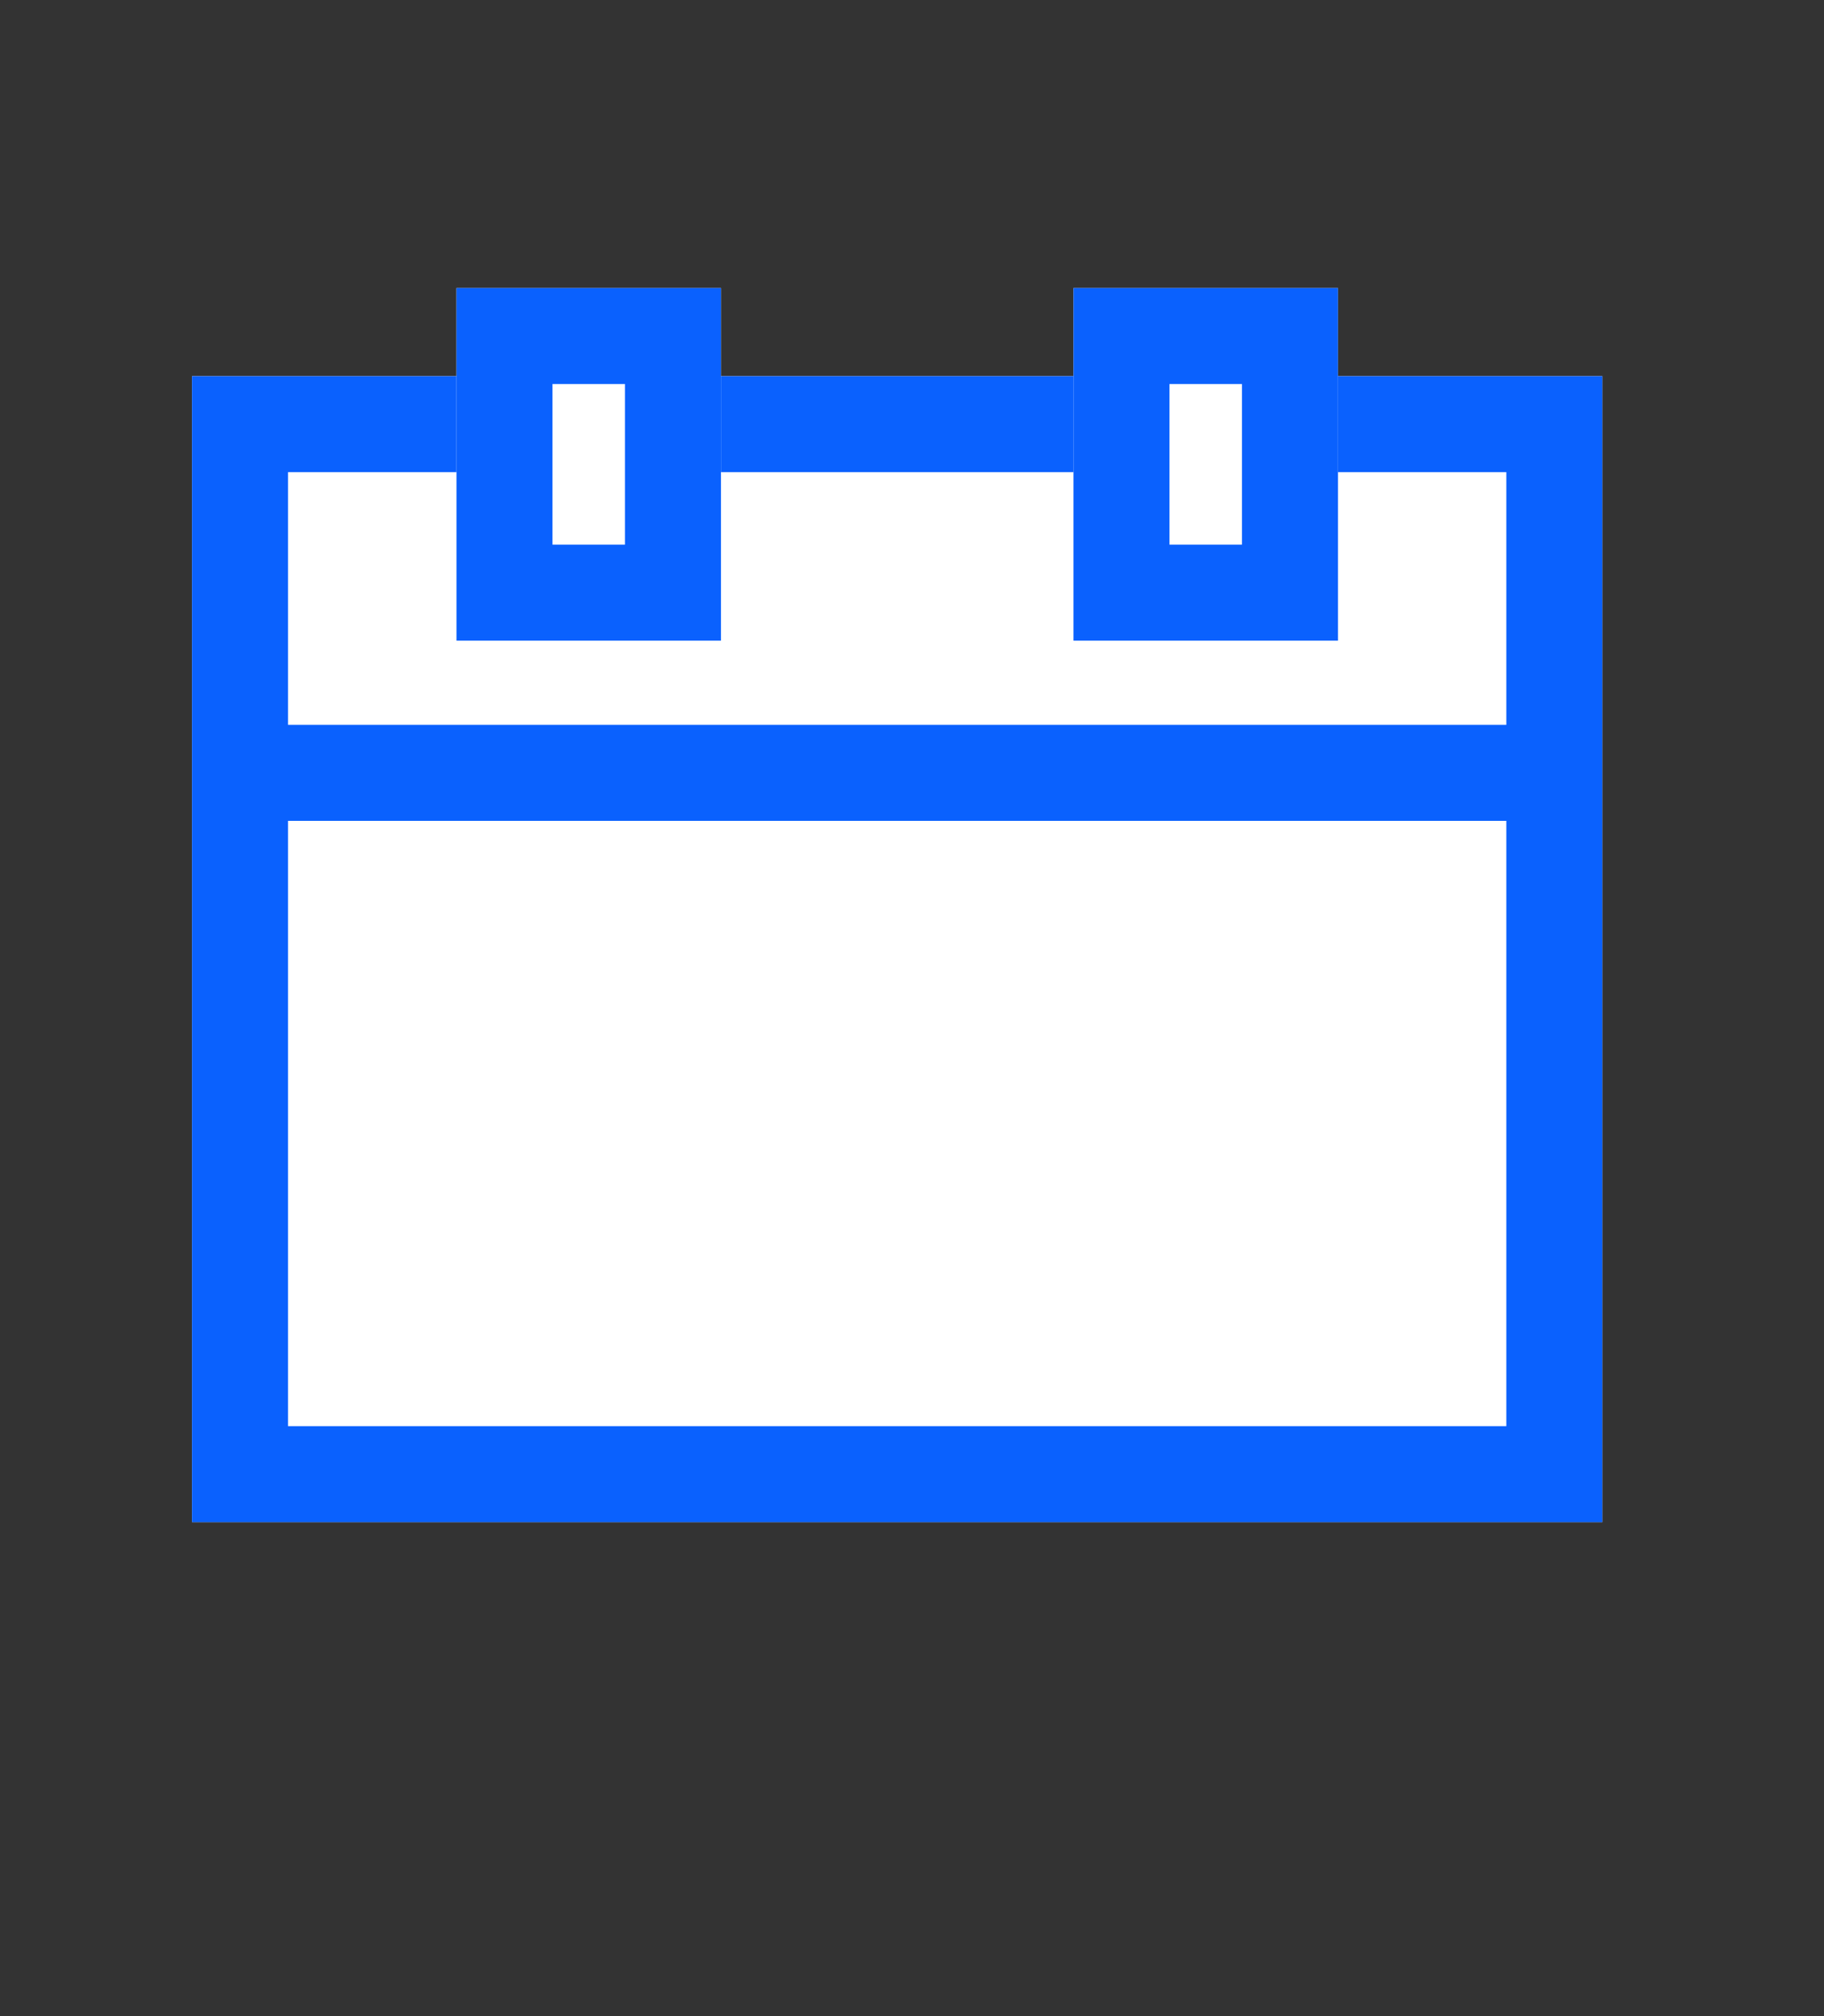 <svg xmlns="http://www.w3.org/2000/svg" xmlns:xlink="http://www.w3.org/1999/xlink" viewBox="494 4402 19 21">
  <rect x="494" y="4402" width="19" height="21" fill="#333333" stroke="none"/>
  <defs>
    <style>
      .a {
        clip-path: url("#b");
      }
      .b {
        fill: #fff;
      }
      .b,
      .c {
        stroke: #0a61fe;
        stroke-width: 1px;
      }
      .c,
      .f {
        fill: none;
      }
      .e {
        stroke: none;
      }
    </style>
    <clipPath id="b"><rect x="494" y="4402" width="19" height="21"/></clipPath>
  </defs>
  <g id="a" class="a">
    <g transform="translate(0 1)">
      <g class="b" transform="translate(496 4404.918)"><rect class="e" width="14.691" height="11.937"/><rect class="f" x="0.5" y="0.5" width="13.691" height="10.937"/></g>
      <g class="b" transform="translate(498.755 4404)"><rect class="e" width="2.755" height="3.673"/><rect class="f" x="0.5" y="0.5" width="1.755" height="2.673"/></g>
      <g class="b" transform="translate(505.182 4404)"><rect class="e" width="2.755" height="3.673"/><rect class="f" x="0.5" y="0.5" width="1.755" height="2.673"/></g><line class="c" x2="13.773" transform="translate(496.459 4409.05)"/></g>
  </g>
</svg>
